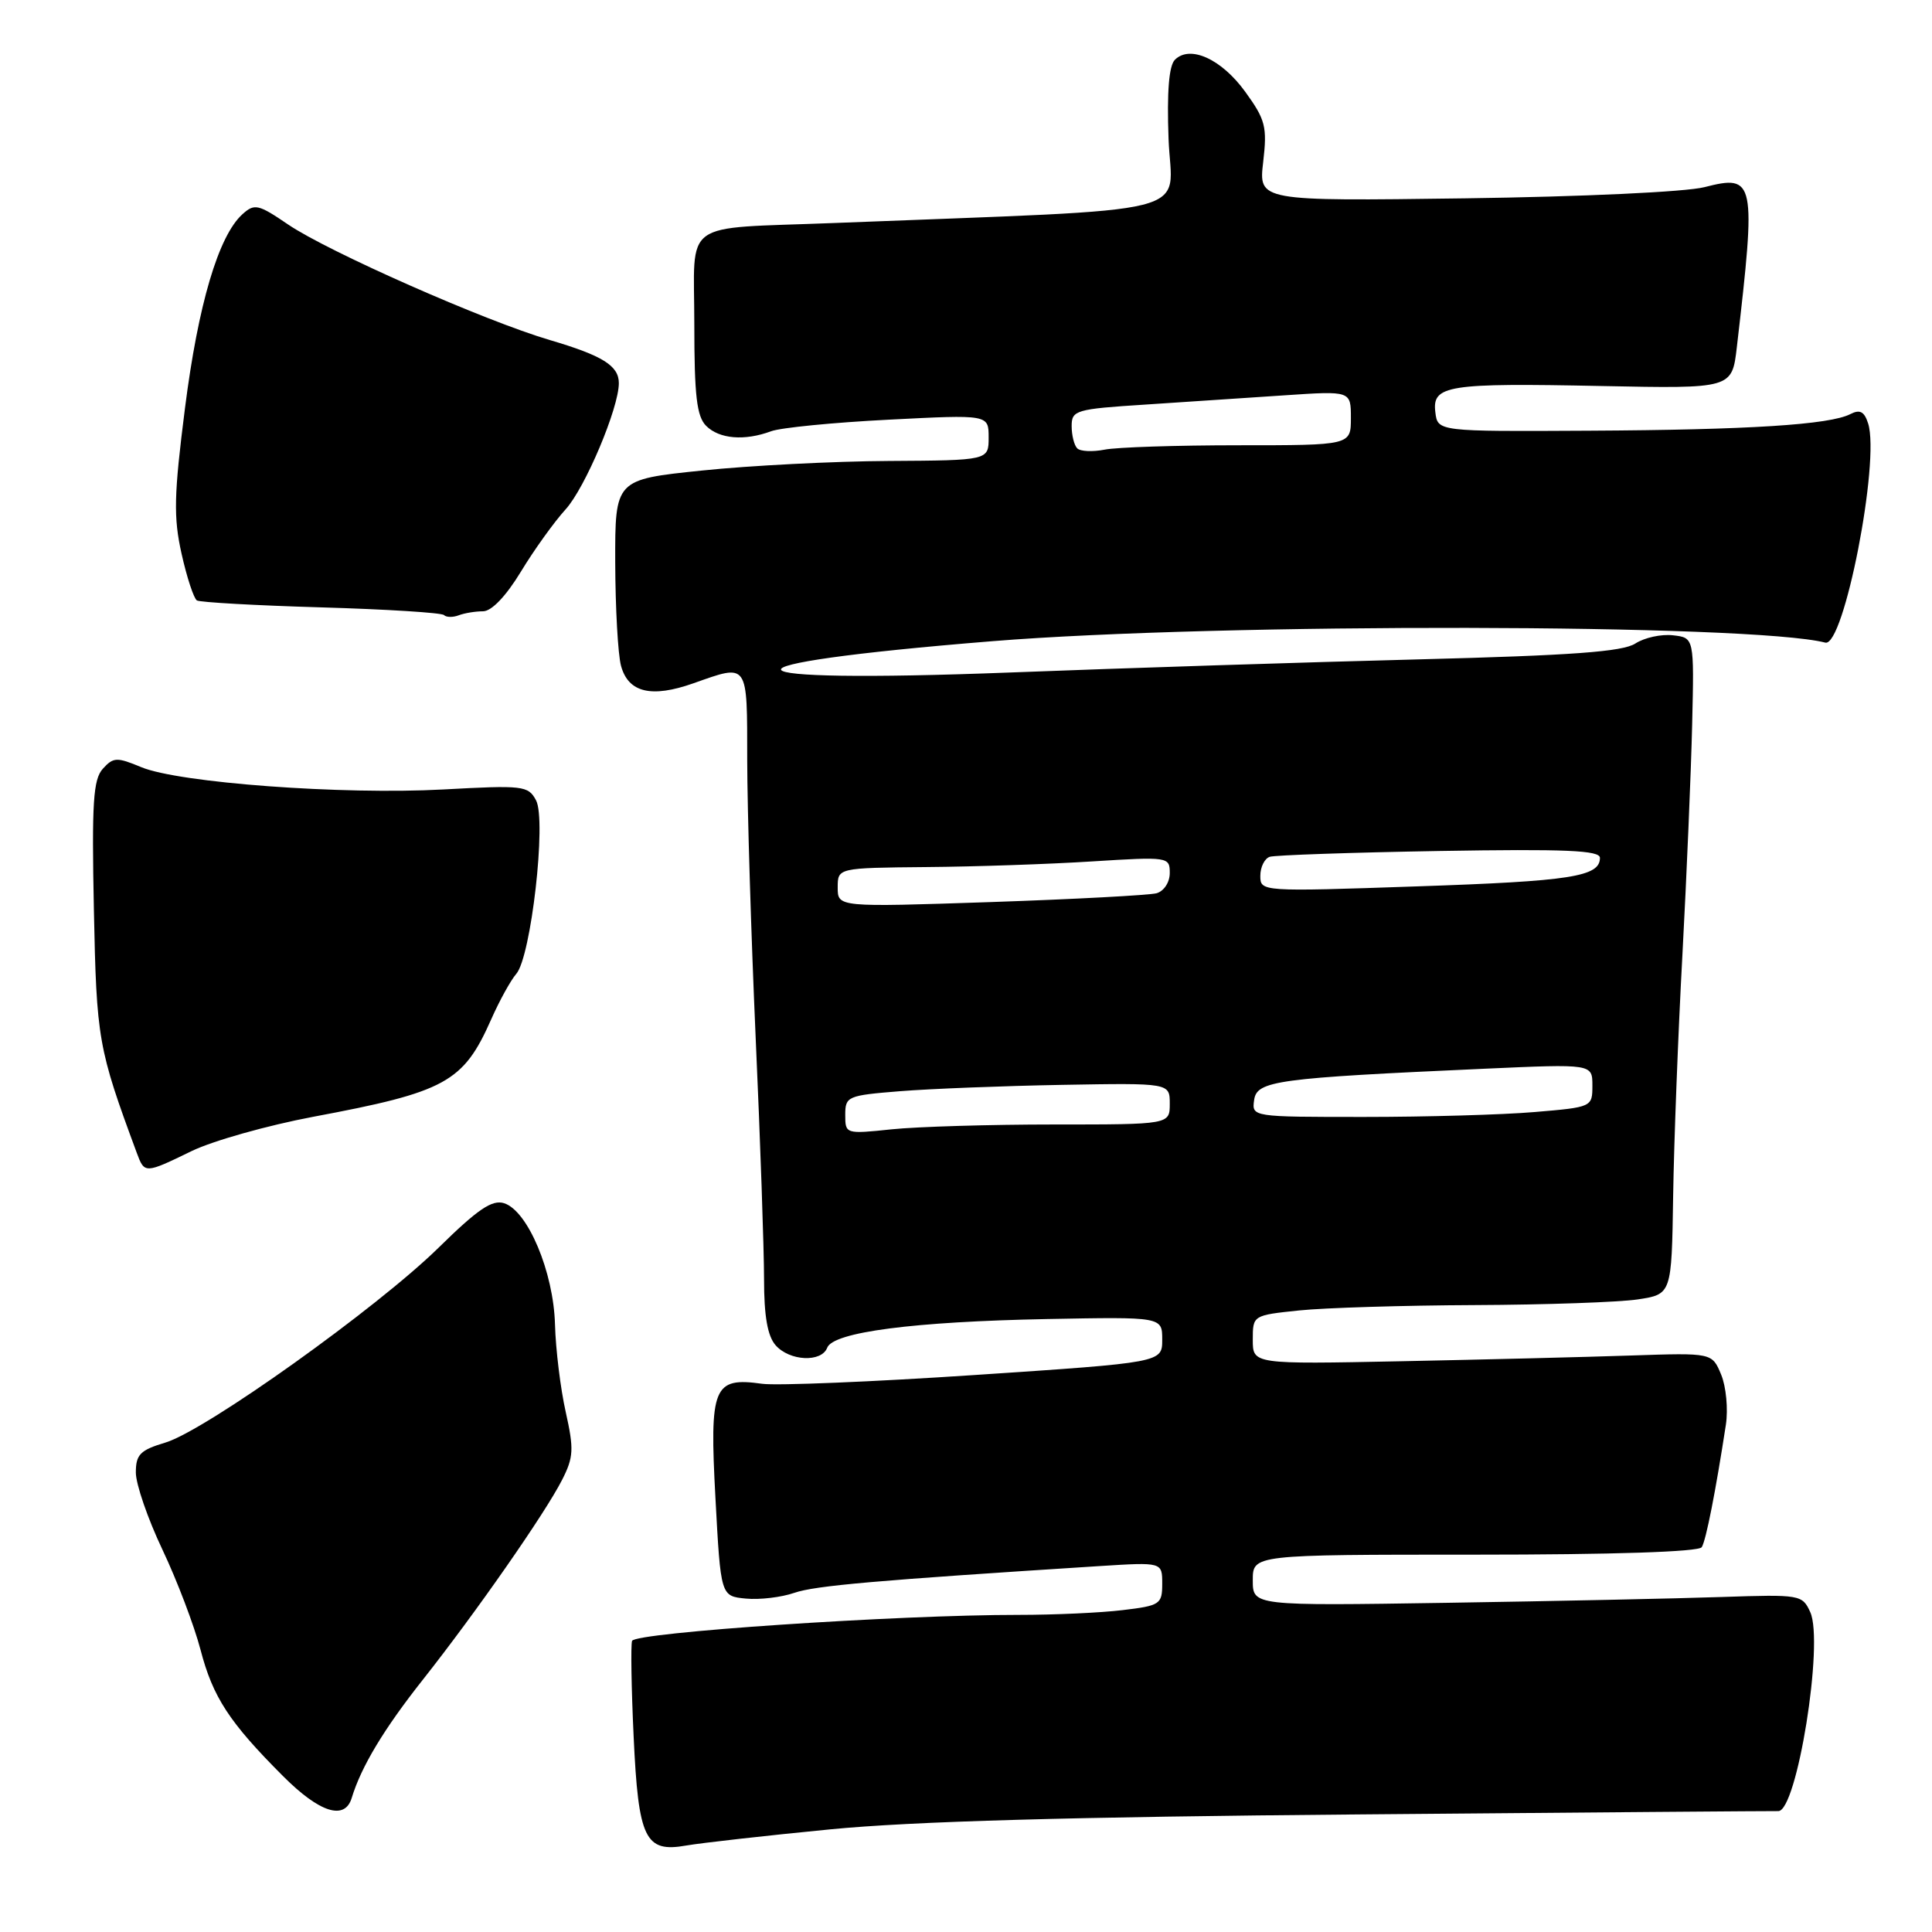 <?xml version="1.0" encoding="UTF-8" standalone="no"?>
<!DOCTYPE svg PUBLIC "-//W3C//DTD SVG 1.1//EN" "http://www.w3.org/Graphics/SVG/1.1/DTD/svg11.dtd" >
<svg xmlns="http://www.w3.org/2000/svg" xmlns:xlink="http://www.w3.org/1999/xlink" version="1.1" viewBox="0 0 256 256">
 <g >
 <path fill="currentColor"
d=" M 110.00 242.40 C 120.81 241.34 141.99 240.74 180.00 240.42 C 209.98 240.16 235.01 239.96 235.63 239.98 C 238.10 240.03 241.70 217.64 239.87 213.62 C 238.82 211.31 238.54 211.26 228.15 211.61 C 222.29 211.81 205.91 212.16 191.75 212.38 C 166.00 212.78 166.00 212.78 166.00 209.39 C 166.00 206.00 166.00 206.00 195.44 206.00 C 213.70 206.00 225.11 205.63 225.49 205.01 C 226.06 204.10 227.34 197.57 228.69 188.77 C 229.00 186.72 228.72 183.73 228.06 182.14 C 226.86 179.25 226.86 179.25 216.18 179.61 C 210.31 179.81 196.61 180.15 185.75 180.37 C 166.00 180.77 166.00 180.77 166.00 177.53 C 166.00 174.29 166.01 174.28 172.15 173.64 C 175.53 173.29 185.99 172.97 195.40 172.93 C 204.80 172.89 214.53 172.55 217.00 172.18 C 221.50 171.50 221.50 171.50 221.70 158.50 C 221.81 151.35 222.36 136.95 222.93 126.50 C 223.49 116.05 224.07 102.33 224.22 96.00 C 224.49 84.50 224.49 84.50 221.68 84.18 C 220.13 84.00 217.89 84.49 216.69 85.27 C 215.01 86.36 208.28 86.85 188.00 87.37 C 173.43 87.74 149.04 88.52 133.82 89.11 C 94.49 90.62 93.07 88.07 131.50 84.96 C 161.68 82.52 232.10 82.64 241.86 85.15 C 244.32 85.78 249.13 61.15 247.54 56.12 C 247.03 54.52 246.45 54.22 245.18 54.87 C 242.44 56.28 231.73 56.96 210.50 57.07 C 190.50 57.18 190.50 57.18 190.19 54.62 C 189.75 51.05 191.76 50.73 212.22 51.15 C 229.50 51.50 229.50 51.50 230.14 46.00 C 232.72 23.82 232.57 23.08 225.84 24.80 C 223.38 25.43 209.67 26.07 194.13 26.28 C 166.77 26.65 166.77 26.65 167.38 21.46 C 167.92 16.80 167.69 15.87 165.00 12.16 C 161.86 7.82 157.68 5.92 155.68 7.92 C 154.89 8.71 154.61 12.18 154.84 18.41 C 155.23 28.80 160.02 27.59 110.50 29.55 C 89.98 30.36 92.00 28.89 92.00 42.95 C 92.00 52.44 92.32 55.18 93.57 56.43 C 95.31 58.17 98.66 58.45 102.18 57.14 C 103.46 56.67 110.46 55.98 117.75 55.61 C 131.00 54.93 131.00 54.93 131.00 57.96 C 131.00 61.00 131.00 61.00 117.75 61.08 C 110.46 61.12 99.33 61.69 93.00 62.35 C 81.50 63.54 81.50 63.54 81.52 74.52 C 81.54 80.56 81.88 86.73 82.29 88.23 C 83.25 91.77 86.31 92.51 91.88 90.54 C 99.22 87.95 99.00 87.64 99.01 100.75 C 99.02 107.21 99.52 123.75 100.13 137.50 C 100.75 151.25 101.24 165.65 101.24 169.50 C 101.24 174.38 101.70 177.03 102.77 178.25 C 104.62 180.36 108.85 180.56 109.61 178.58 C 110.40 176.51 121.07 175.12 138.75 174.78 C 154.00 174.49 154.00 174.49 154.00 177.51 C 154.00 180.54 154.00 180.54 129.25 182.19 C 115.64 183.10 102.92 183.62 101.00 183.36 C 94.51 182.45 94.00 183.70 94.80 198.50 C 95.50 211.50 95.50 211.50 98.83 211.82 C 100.66 212.00 103.55 211.65 105.25 211.06 C 108.00 210.11 115.94 209.41 145.75 207.51 C 154.00 206.99 154.00 206.99 154.00 209.85 C 154.00 212.57 153.72 212.76 148.75 213.35 C 145.86 213.70 139.68 213.98 135.00 213.98 C 118.94 213.97 84.09 216.31 83.75 217.43 C 83.57 218.02 83.66 223.72 83.96 230.10 C 84.59 243.70 85.47 245.51 90.94 244.54 C 92.90 244.20 101.47 243.23 110.00 242.40 Z  M 46.60 238.25 C 47.86 234.09 50.87 229.09 56.06 222.53 C 63.09 213.63 72.23 200.52 74.48 196.09 C 76.01 193.09 76.06 192.02 74.96 187.09 C 74.27 184.02 73.63 178.80 73.54 175.50 C 73.35 168.55 69.94 160.43 66.79 159.43 C 65.21 158.93 63.30 160.23 58.13 165.31 C 49.97 173.32 27.22 189.56 21.91 191.15 C 18.57 192.15 18.00 192.73 18.00 195.12 C 18.00 196.66 19.59 201.27 21.53 205.35 C 23.47 209.44 25.73 215.40 26.57 218.60 C 28.21 224.90 30.39 228.23 37.54 235.38 C 42.35 240.19 45.68 241.25 46.60 238.25 Z  M 25.40 152.52 C 28.21 151.16 35.45 149.12 41.50 147.98 C 59.07 144.69 61.39 143.42 65.09 135.06 C 66.18 132.59 67.68 129.88 68.41 129.04 C 70.37 126.79 72.43 108.68 71.03 106.05 C 69.99 104.10 69.33 104.03 58.71 104.61 C 45.36 105.33 23.69 103.73 18.71 101.65 C 15.49 100.31 15.02 100.32 13.63 101.86 C 12.35 103.27 12.15 106.35 12.44 120.53 C 12.79 137.74 12.99 138.90 18.12 152.75 C 19.15 155.54 19.19 155.54 25.40 152.52 Z  M 64.00 81.00 C 65.13 81.00 67.04 79.01 69.02 75.75 C 70.77 72.86 73.44 69.15 74.94 67.50 C 77.53 64.66 82.00 54.07 82.00 50.77 C 82.00 48.46 79.85 47.12 72.86 45.06 C 64.26 42.53 43.50 33.36 38.18 29.75 C 34.22 27.05 33.72 26.94 32.12 28.39 C 28.95 31.26 26.26 40.33 24.51 54.09 C 23.04 65.63 22.98 68.54 24.06 73.38 C 24.76 76.52 25.68 79.30 26.09 79.56 C 26.50 79.81 33.91 80.23 42.56 80.48 C 51.20 80.73 58.53 81.19 58.83 81.50 C 59.14 81.81 60.02 81.82 60.78 81.53 C 61.54 81.24 62.99 81.00 64.00 81.00 Z  M 112.00 147.73 C 112.00 145.27 112.29 145.15 119.25 144.59 C 123.24 144.27 132.91 143.89 140.75 143.75 C 155.00 143.50 155.00 143.50 155.00 146.25 C 155.00 149.00 155.00 149.00 139.65 149.00 C 131.20 149.00 121.53 149.29 118.15 149.64 C 112.05 150.28 112.00 150.26 112.00 147.73 Z  M 166.18 145.75 C 166.54 143.20 169.14 142.85 196.75 141.61 C 211.00 140.97 211.00 140.97 211.00 143.84 C 211.00 146.69 210.95 146.71 203.35 147.35 C 199.14 147.71 188.98 148.00 180.78 148.00 C 165.88 148.00 165.86 148.00 166.18 145.75 Z  M 111.00 117.60 C 111.00 115.00 111.00 115.00 122.75 114.89 C 129.21 114.84 139.11 114.50 144.75 114.14 C 154.82 113.51 155.00 113.54 155.00 115.68 C 155.00 116.91 154.23 118.08 153.25 118.36 C 152.29 118.62 142.39 119.15 131.25 119.53 C 111.00 120.21 111.00 120.21 111.00 117.60 Z  M 167.00 116.05 C 167.00 114.89 167.56 113.76 168.25 113.53 C 168.94 113.31 179.06 112.96 190.75 112.76 C 207.40 112.48 212.00 112.67 212.00 113.67 C 212.00 116.16 208.19 116.76 187.75 117.45 C 167.08 118.16 167.00 118.15 167.00 116.05 Z  M 142.74 59.41 C 142.33 59.00 142.00 57.67 142.00 56.45 C 142.00 54.36 142.54 54.20 151.75 53.61 C 157.11 53.26 165.44 52.71 170.25 52.38 C 179.00 51.79 179.00 51.79 179.00 55.39 C 179.00 59.00 179.00 59.00 164.12 59.00 C 155.94 59.00 147.95 59.26 146.37 59.58 C 144.78 59.89 143.15 59.82 142.74 59.41 Z "/>
</g>
</svg>